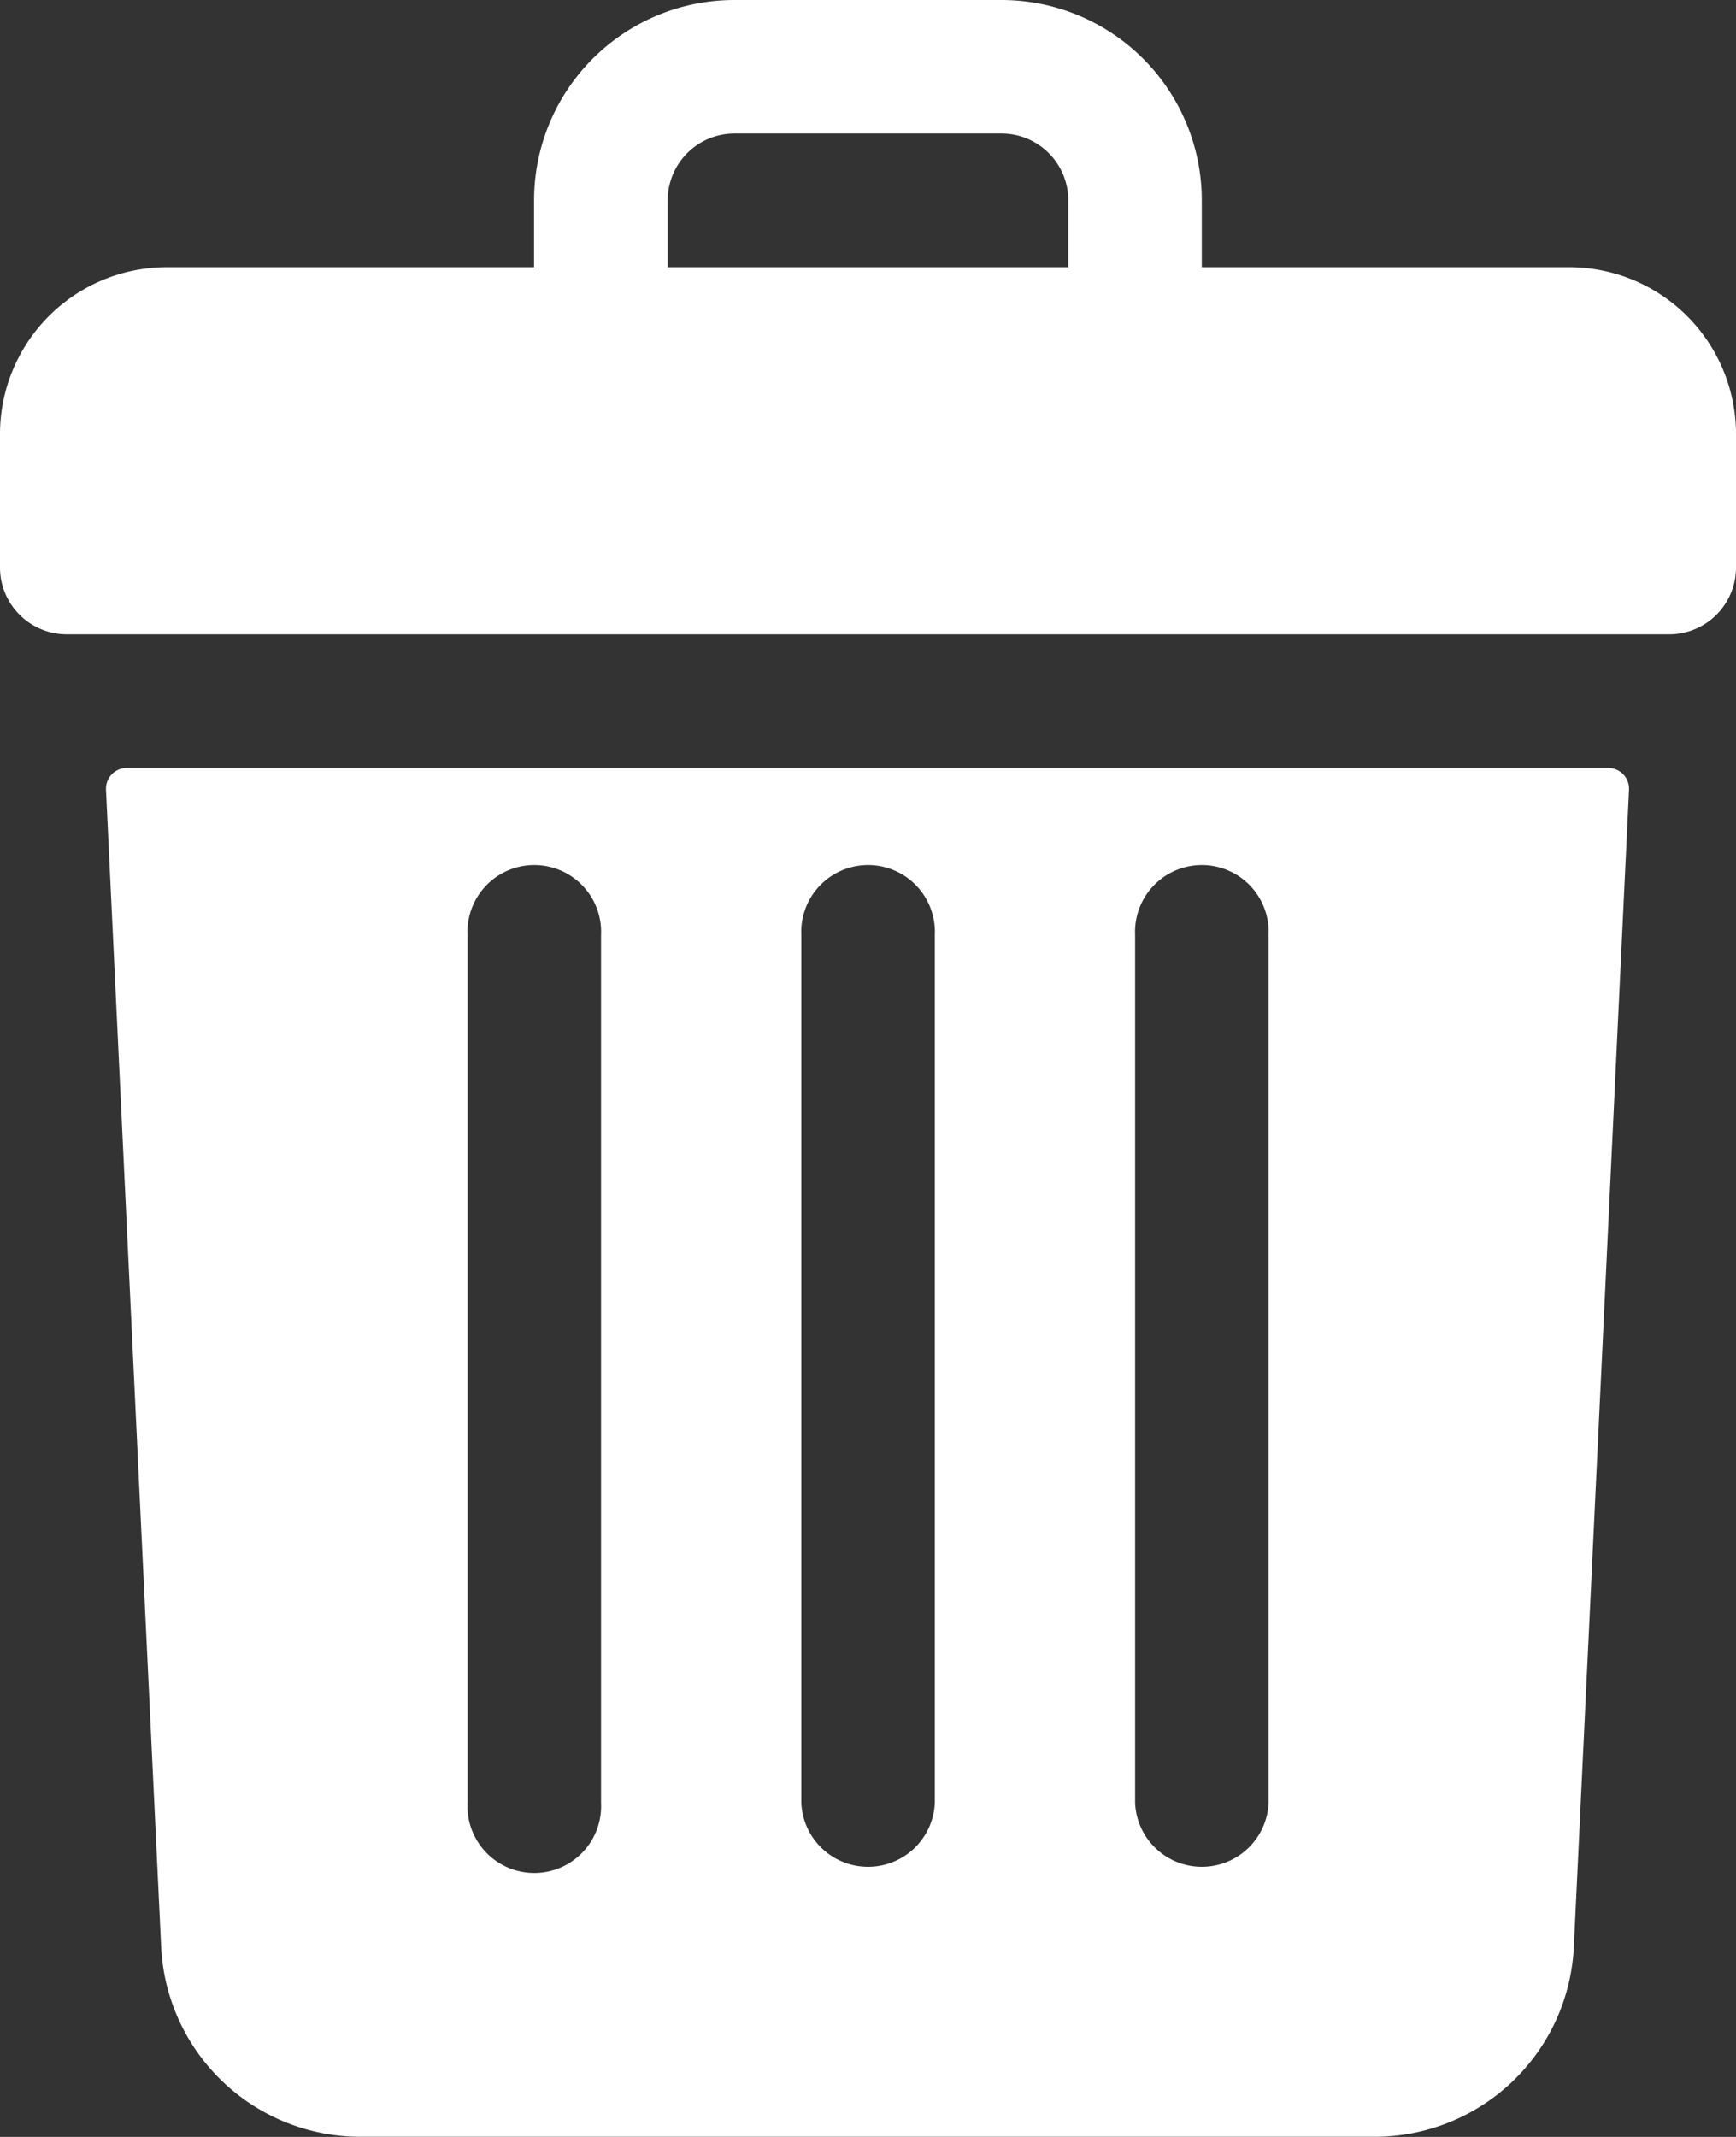 <svg xmlns="http://www.w3.org/2000/svg" width="12.186" height="14.998" viewBox="0 0 12.186 14.998">
  <rect x="0" y="0" width="12.186" height="14.998" fill="#333333" stroke="none"/>
  <g id="trash_2_" data-name="trash (2)" transform="translate(-48)">
    <path id="Path_173" data-name="Path 173" d="M59.014,1.875H56.436V1.406A1.406,1.406,0,0,0,55.03,0H53.155a1.406,1.406,0,0,0-1.406,1.406v.469H49.172A1.172,1.172,0,0,0,48,3.046v.937a.469.469,0,0,0,.469.469H59.717a.469.469,0,0,0,.469-.469V3.046A1.172,1.172,0,0,0,59.014,1.875Zm-6.327-.469a.469.469,0,0,1,.469-.469H55.03a.469.469,0,0,1,.469.469v.469H52.687Z" fill="#fff"/>
    <path id="Path_174" data-name="Path 174" d="M73.511,184a.146.146,0,0,0-.146.153l.387,8.115a1.4,1.4,0,0,0,1.4,1.339h7.117a1.4,1.4,0,0,0,1.4-1.339l.387-8.115a.146.146,0,0,0-.146-.153Zm7.078,1.172a.469.469,0,1,1,.937,0v6.093a.469.469,0,0,1-.937,0Zm-2.343,0a.469.469,0,1,1,.937,0v6.093a.469.469,0,0,1-.937,0Zm-2.343,0a.469.469,0,1,1,.937,0v6.093a.469.469,0,1,1-.937,0Z" transform="translate(-24.621 -178.61)" fill="#fff"/>
  </g>
</svg>
